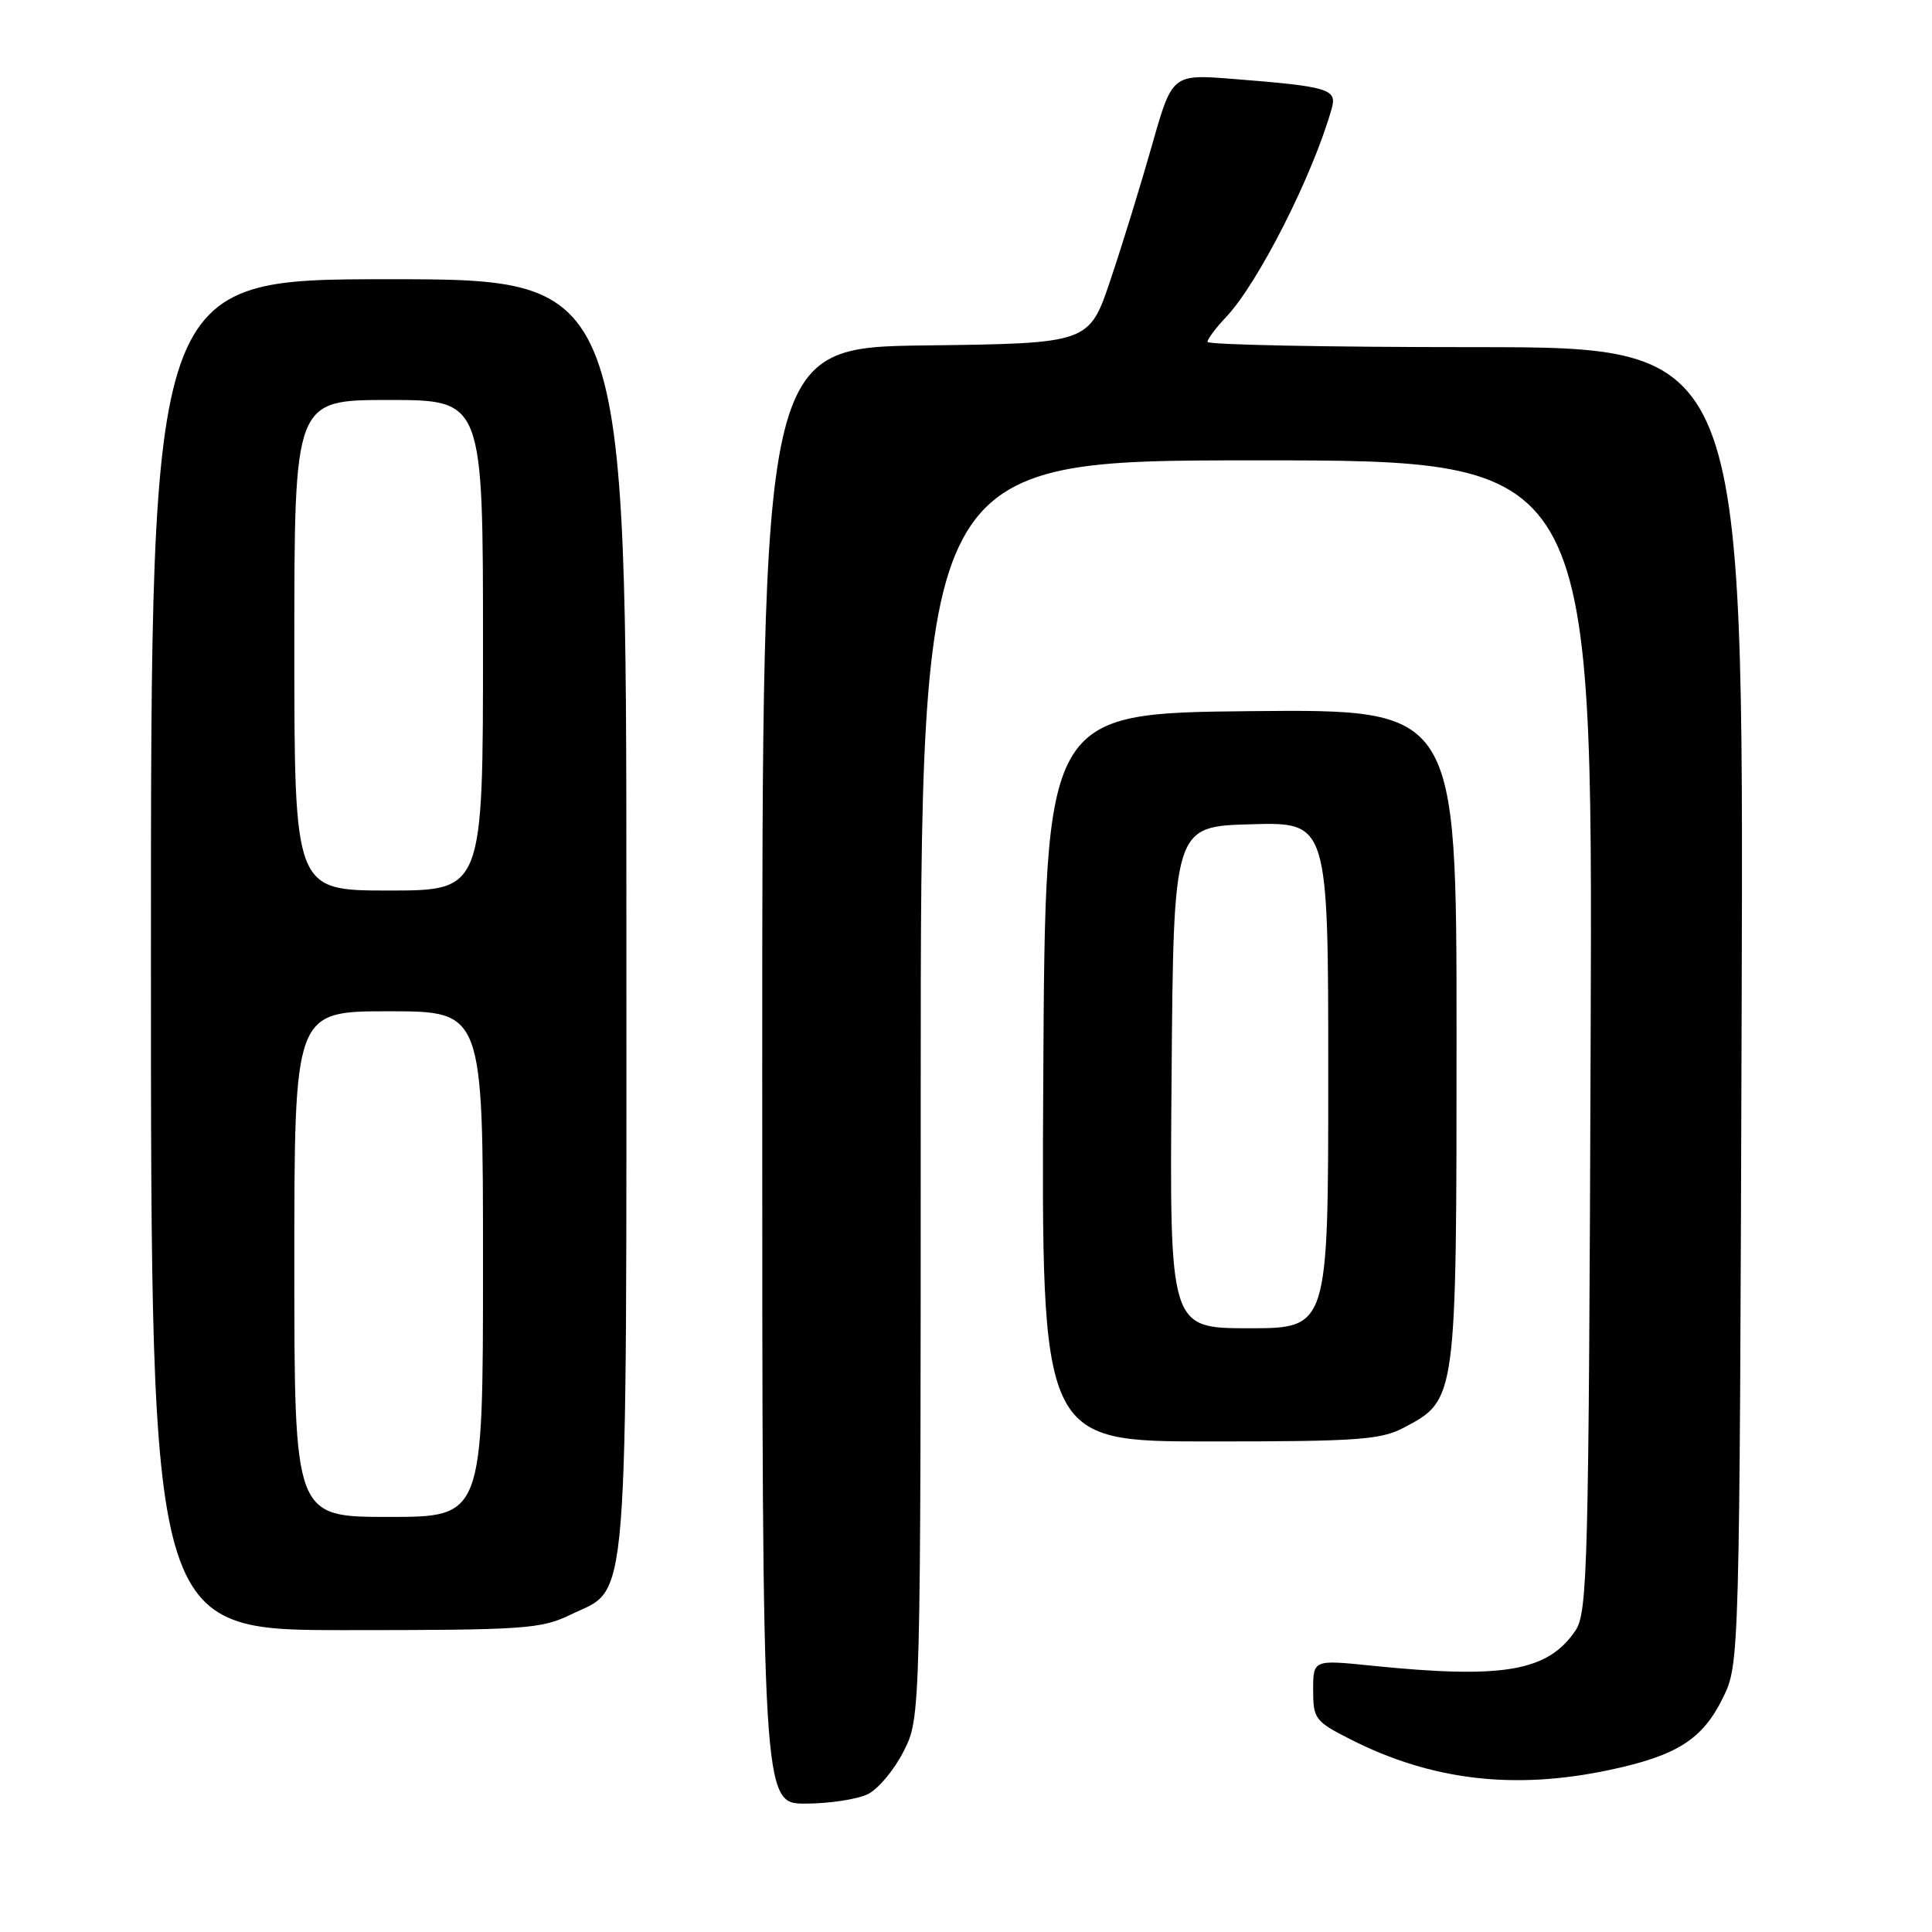 <?xml version="1.0" encoding="UTF-8" standalone="no"?>
<!DOCTYPE svg PUBLIC "-//W3C//DTD SVG 1.1//EN" "http://www.w3.org/Graphics/SVG/1.1/DTD/svg11.dtd" >
<svg xmlns="http://www.w3.org/2000/svg" xmlns:xlink="http://www.w3.org/1999/xlink" version="1.1" viewBox="0 0 256 256">
 <g >
 <path fill="currentColor"
d=" M 115.00 237.73 C 116.38 237.05 118.51 234.49 119.75 232.03 C 122.00 227.58 122.00 227.58 122.00 144.29 C 122.00 61.00 122.00 61.00 166.52 61.00 C 211.05 61.00 211.05 61.00 210.77 137.25 C 210.52 208.06 210.37 213.68 208.74 216.08 C 205.07 221.48 199.19 222.49 181.75 220.71 C 174.00 219.92 174.00 219.92 174.00 223.94 C 174.00 227.76 174.25 228.09 178.98 230.49 C 189.69 235.92 200.64 237.21 213.26 234.53 C 222.18 232.64 225.58 230.49 228.27 225.02 C 230.50 220.50 230.50 220.50 230.78 133.25 C 231.05 46.00 231.05 46.00 195.53 46.00 C 175.99 46.00 160.00 45.69 160.00 45.30 C 160.00 44.92 161.09 43.46 162.43 42.05 C 166.70 37.56 173.99 23.18 176.47 14.34 C 177.18 11.80 176.04 11.46 163.41 10.46 C 155.32 9.82 155.32 9.82 152.65 19.23 C 151.18 24.41 148.71 32.44 147.15 37.07 C 144.32 45.50 144.32 45.50 122.66 45.77 C 101.00 46.04 101.00 46.04 101.00 142.52 C 101.00 239.00 101.00 239.00 106.75 238.99 C 109.91 238.98 113.62 238.41 115.00 237.73 Z  M 75.59 213.96 C 83.45 210.15 83.00 215.74 83.00 121.10 C 83.00 37.00 83.00 37.00 51.50 37.00 C 20.00 37.00 20.00 37.00 20.00 126.50 C 20.00 216.00 20.00 216.00 45.68 216.00 C 69.51 216.00 71.67 215.85 75.59 213.96 Z  M 186.02 189.17 C 193.01 185.48 193.00 185.61 193.00 137.23 C 193.00 93.97 193.00 93.97 165.75 94.23 C 138.50 94.50 138.50 94.50 138.24 142.75 C 137.98 191.00 137.98 191.00 160.26 191.00 C 179.93 191.00 182.94 190.79 186.02 189.17 Z  M 39.00 167.50 C 39.00 134.00 39.00 134.00 51.50 134.00 C 64.00 134.00 64.00 134.00 64.00 167.50 C 64.00 201.00 64.00 201.00 51.50 201.00 C 39.00 201.00 39.00 201.00 39.00 167.50 Z  M 39.00 85.50 C 39.00 53.00 39.00 53.00 51.50 53.00 C 64.00 53.00 64.00 53.00 64.00 85.50 C 64.00 118.00 64.00 118.00 51.50 118.00 C 39.00 118.00 39.00 118.00 39.00 85.50 Z  M 155.24 142.75 C 155.50 109.50 155.50 109.50 165.75 109.22 C 176.00 108.93 176.00 108.93 176.00 142.47 C 176.00 176.00 176.00 176.00 165.49 176.00 C 154.97 176.00 154.97 176.00 155.24 142.75 Z "/>
</g>
</svg>